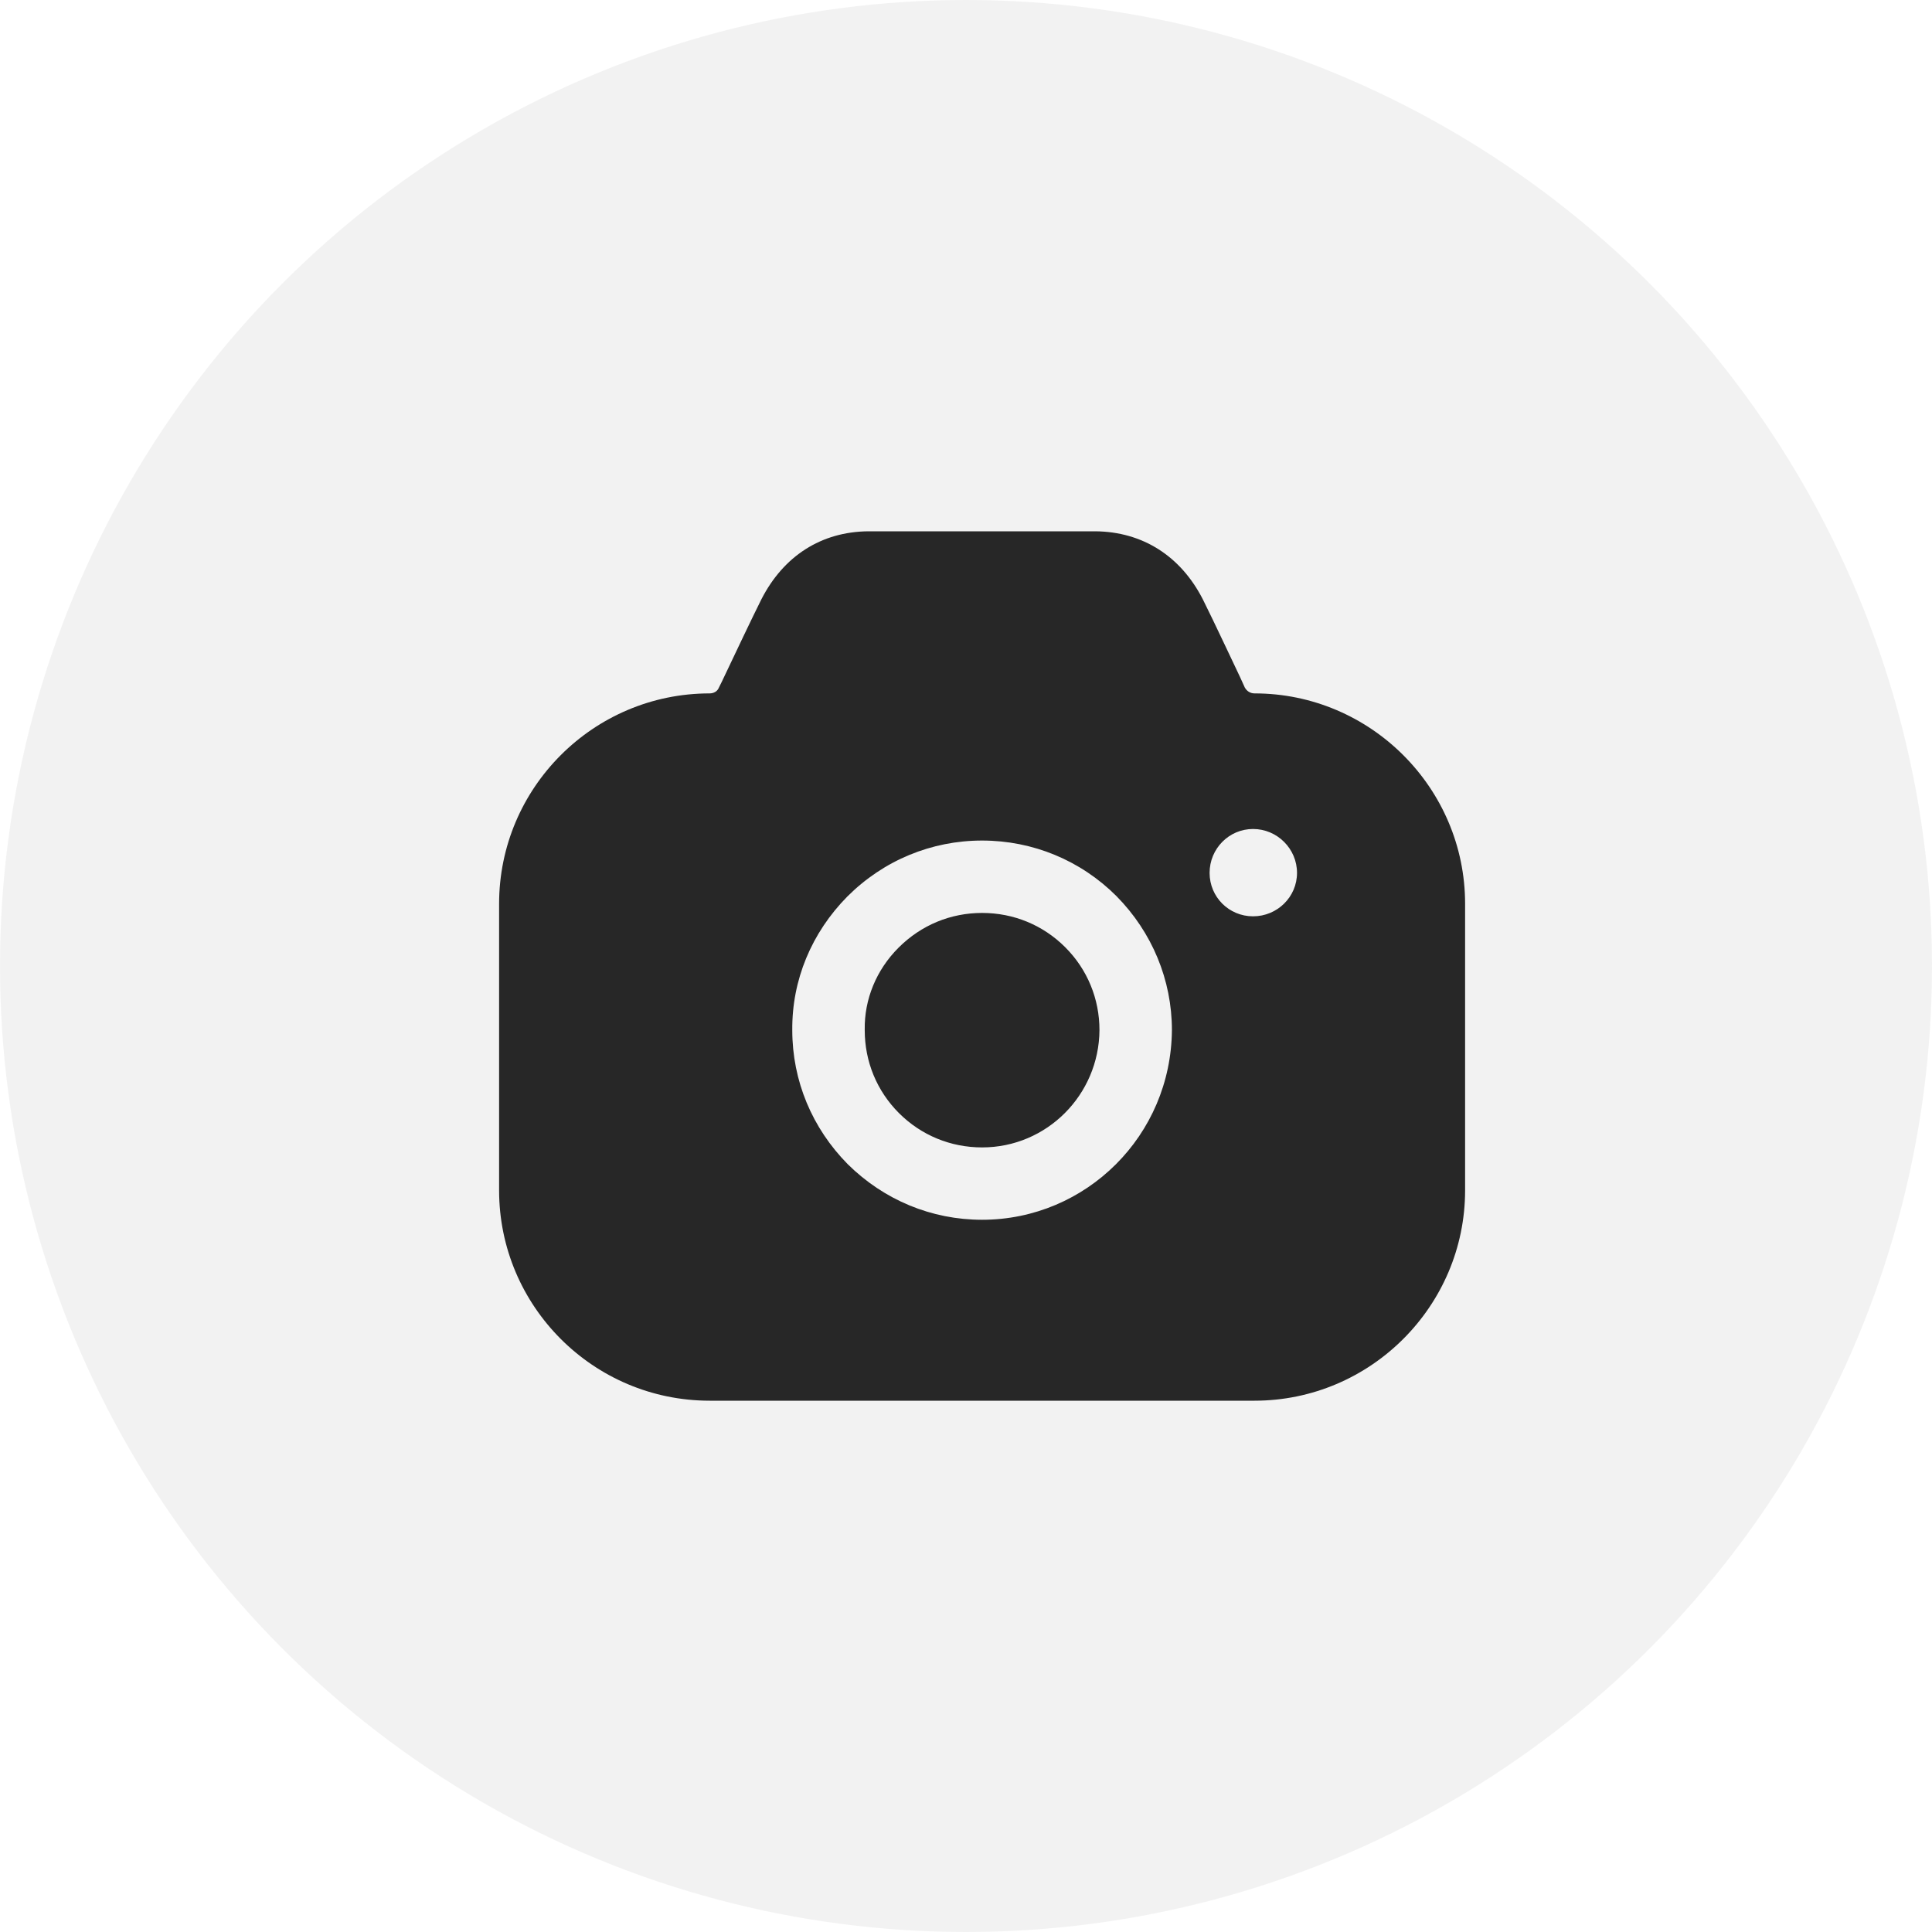 <svg width="60" height="60" viewBox="0 0 60 60" fill="none" xmlns="http://www.w3.org/2000/svg">
<circle opacity="0.5" cx="30" cy="30" r="30" fill="#E6E6E6"/>
<path d="M34.025 16.5C35.48 16.515 36.665 17.264 37.355 18.613C37.533 18.968 37.782 19.488 38.042 20.037L38.356 20.7L38.51 21.025L38.66 21.355C38.72 21.459 38.825 21.534 38.96 21.534C42.56 21.534 45.5 24.471 45.5 28.067V36.967C45.5 40.563 42.56 43.5 38.96 43.5H22.04C18.425 43.5 15.5 40.563 15.5 36.967V28.067C15.5 24.471 18.425 21.534 22.04 21.534C22.16 21.534 22.28 21.474 22.325 21.355L22.415 21.175C22.835 20.291 23.345 19.212 23.645 18.613C24.335 17.264 25.505 16.515 26.96 16.5H34.025ZM30.5 26.104C28.925 26.104 27.44 26.719 26.315 27.842C25.205 28.966 24.59 30.434 24.605 31.993C24.605 33.566 25.22 35.034 26.33 36.158C27.455 37.267 28.925 37.881 30.5 37.881C32.12 37.881 33.59 37.222 34.655 36.158C35.72 35.094 36.38 33.626 36.395 31.993C36.395 30.434 35.78 28.951 34.67 27.827C33.56 26.719 32.075 26.104 30.5 26.104ZM30.5 28.352C31.475 28.352 32.39 28.726 33.08 29.416C33.77 30.105 34.145 31.019 34.145 31.993C34.13 34.001 32.51 35.634 30.5 35.634C29.525 35.634 28.61 35.259 27.92 34.57C27.23 33.881 26.855 32.967 26.855 31.993V31.978C26.84 31.034 27.215 30.12 27.905 29.431C28.61 28.726 29.525 28.352 30.5 28.352ZM38.915 25.745C38.165 25.745 37.565 26.359 37.565 27.108C37.565 27.857 38.165 28.457 38.915 28.457C39.665 28.457 40.28 27.857 40.28 27.108C40.28 26.359 39.665 25.745 38.915 25.745Z" fill="#272727"/>
</svg>

